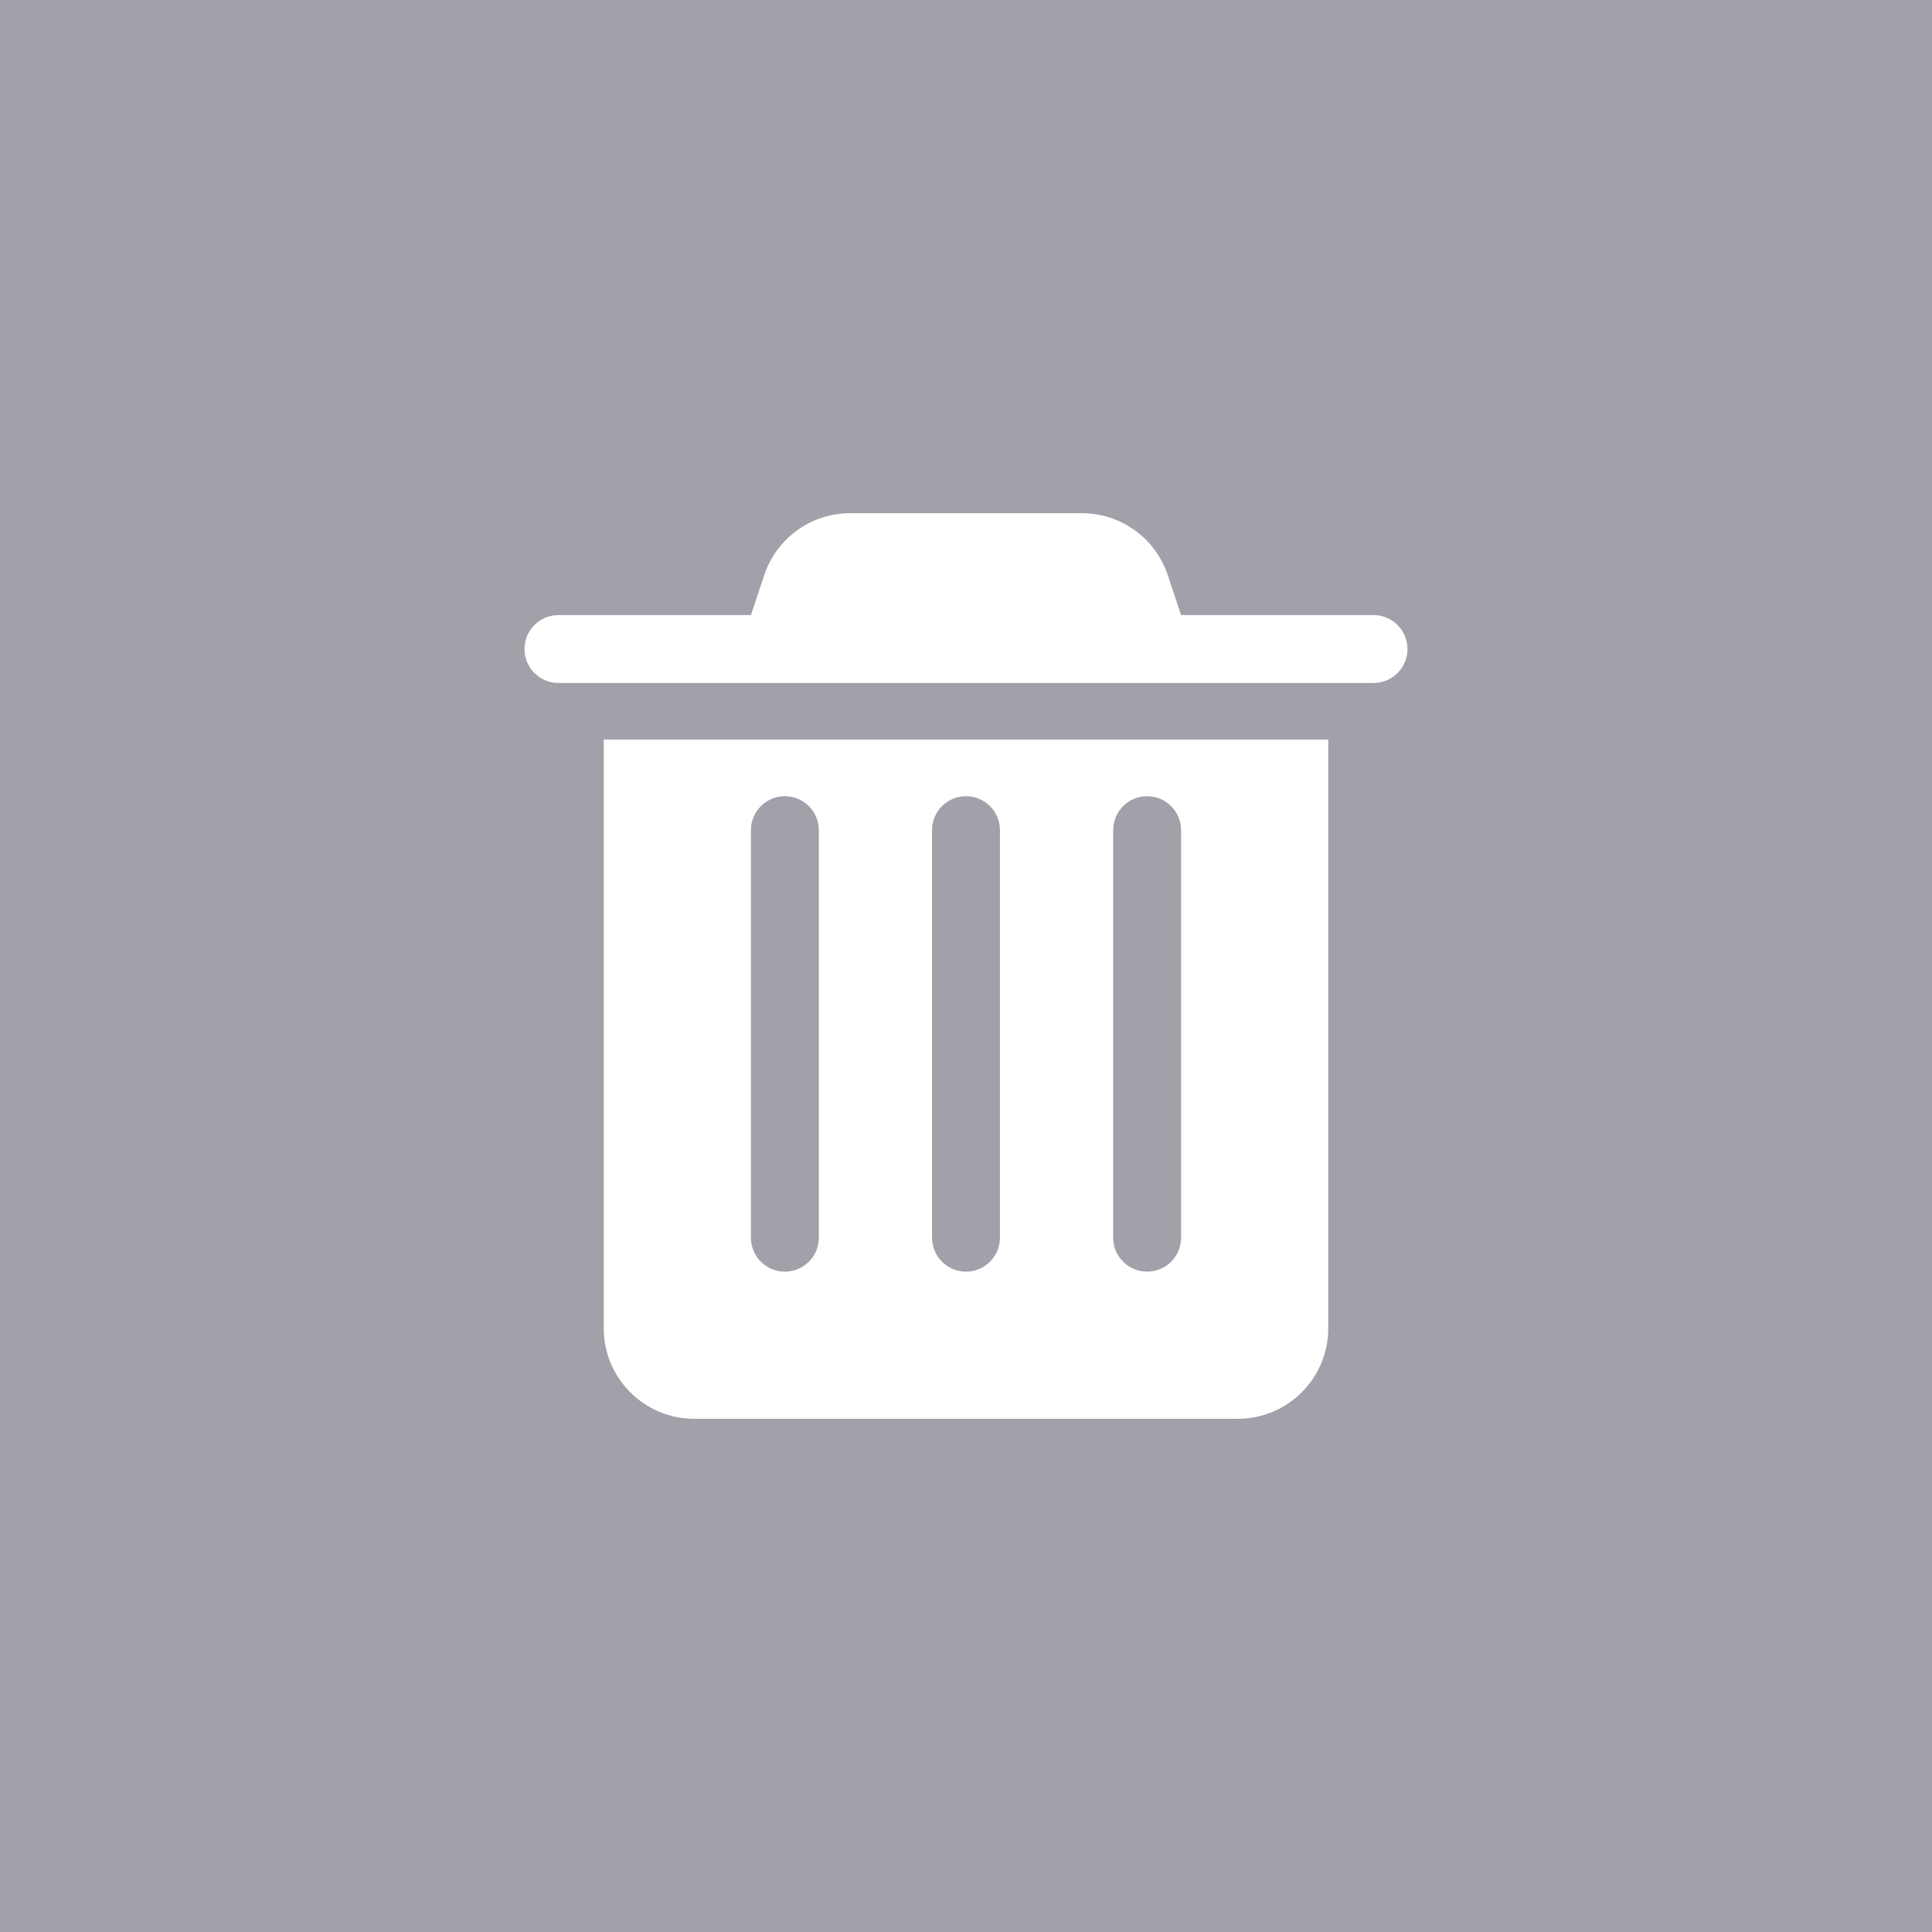 <?xml version="1.0" encoding="UTF-8"?><svg id="a" xmlns="http://www.w3.org/2000/svg" width="128" height="128" viewBox="0 0 128 128"><rect x="0" width="128" height="128" fill="#a1a1aa"/><path d="m37,40.75h12.75l.882-2.647c.817-2.45,3.11-4.103,5.692-4.103h15.351c2.583,0,4.875,1.652,5.692,4.103l.882,2.647h12.75c1.242,0,2.25,1.008,2.25,2.25s-1.008,2.25-2.25,2.25h-54c-1.242,0-2.25-1.008-2.25-2.25s1.008-2.25,2.25-2.25Zm45,53.25h-36c-3.314,0-6-2.686-6-6v-39h48v39c0,3.314-2.686,6-6,6Zm-27.75-39c0-1.242-1.008-2.25-2.25-2.25s-2.25,1.008-2.25,2.25v27c0,1.242,1.008,2.25,2.25,2.25s2.25-1.008,2.25-2.25v-27Zm12,0c0-1.242-1.008-2.25-2.25-2.25s-2.25,1.008-2.25,2.25v27c0,1.242,1.008,2.25,2.25,2.25s2.25-1.008,2.25-2.25v-27Zm12,0c0-1.242-1.008-2.25-2.25-2.25s-2.25,1.008-2.25,2.25v27c0,1.242,1.008,2.25,2.25,2.25s2.25-1.008,2.25-2.25v-27Z" fill="#fff"/></svg>